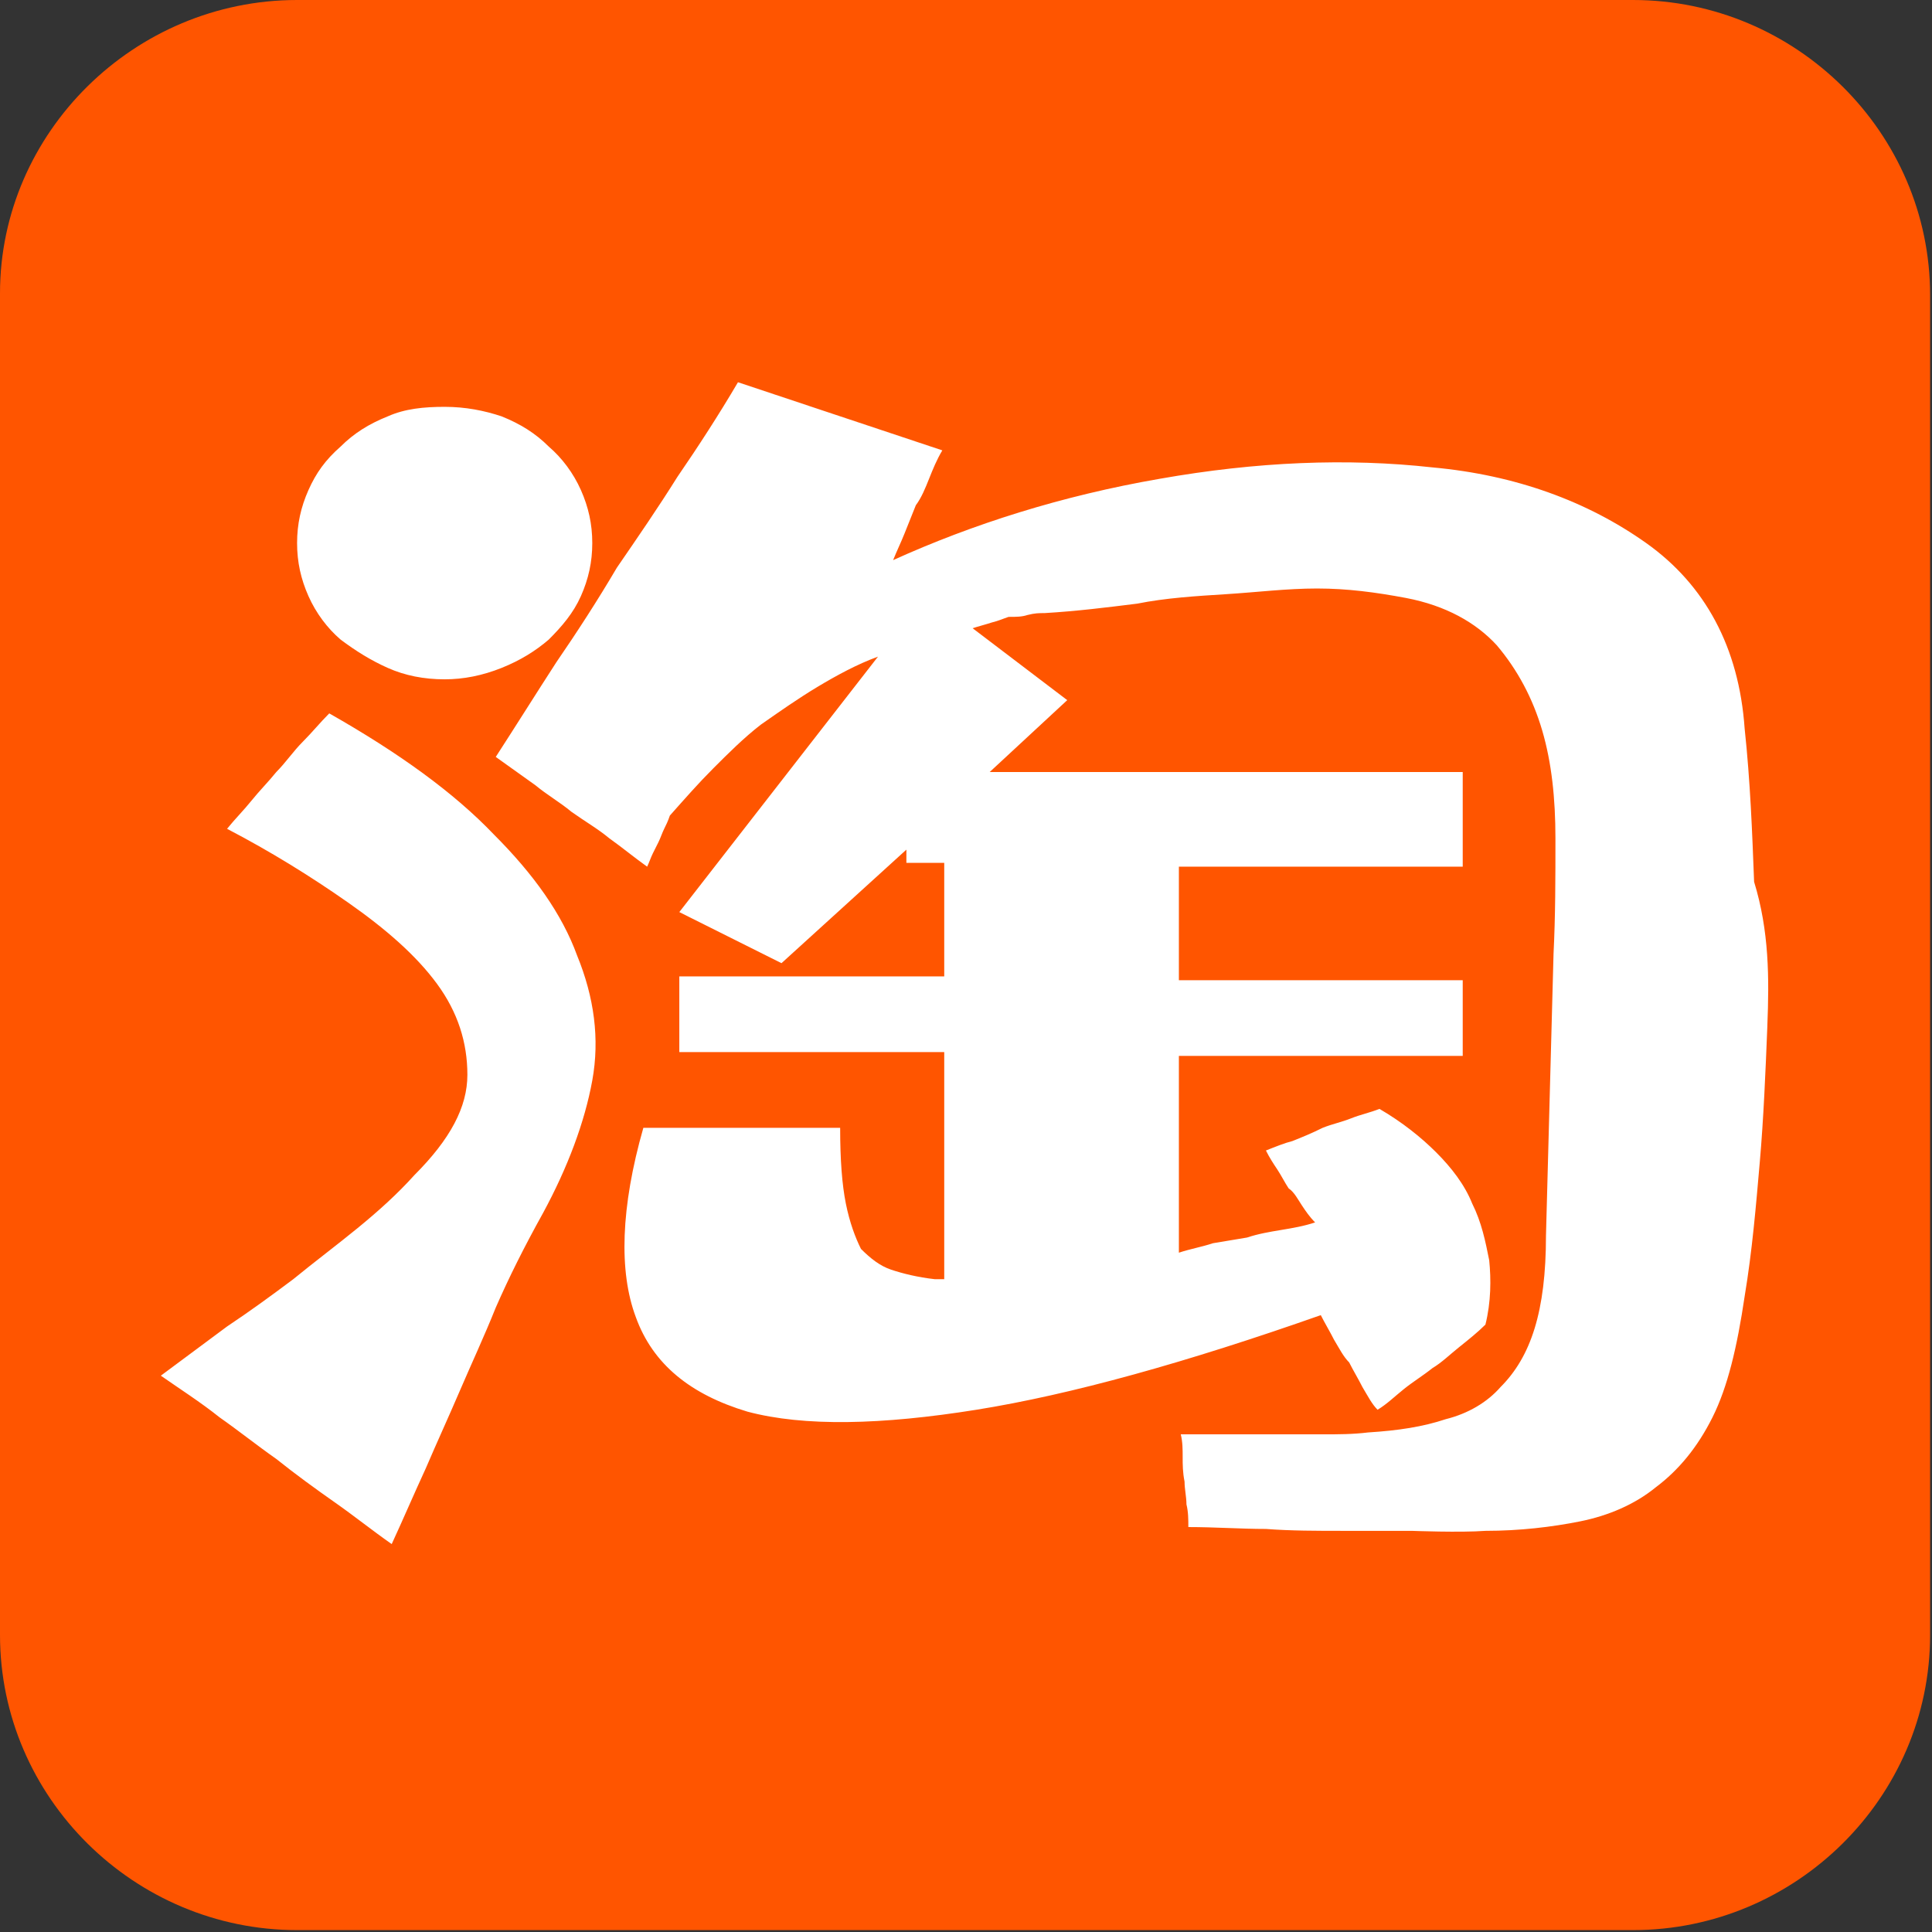 <?xml version="1.0" standalone="no"?><!DOCTYPE svg PUBLIC "-//W3C//DTD SVG 1.1//EN" "http://www.w3.org/Graphics/SVG/1.1/DTD/svg11.dtd"><svg t="1568984101970" class="icon" viewBox="0 0 1024 1024" version="1.1" xmlns="http://www.w3.org/2000/svg" p-id="17392" xmlns:xlink="http://www.w3.org/1999/xlink" width="200" height="200"><rect x="0" y="0" width="1024" height="1024" fill="#333333" stroke="none"/><defs><style type="text/css"></style></defs><path d="M157.461 0h708.074c86.253 0 157.461 70.206 157.461 156.458v710.08c0 86.253-71.209 156.458-157.461 156.458H157.461c-86.253 0-157.461-70.206-157.461-156.458V155.455C0 70.206 71.209 0 157.461 0z" fill="#FF5500" p-id="17393"></path><path d="M163.479 259.761c4.012-9.026 9.026-16.047 17.05-23.068 7.021-7.021 15.044-12.035 25.073-16.047 9.026-4.012 19.056-5.015 30.088-5.015s21.062 2.006 30.088 5.015c10.029 4.012 18.053 9.026 25.073 16.047 7.021 6.018 13.038 14.041 17.05 23.068 4.012 9.026 6.018 18.053 6.018 28.082 0 10.029-2.006 19.056-6.018 28.082-4.012 9.026-10.029 16.047-17.05 23.068-7.021 6.018-15.044 11.032-25.073 15.044-10.029 4.012-20.059 6.018-30.088 6.018-11.032 0-21.062-2.006-30.088-6.018-9.026-4.012-17.05-9.026-25.073-15.044-7.021-6.018-13.038-14.041-17.05-23.068-4.012-9.026-6.018-18.053-6.018-28.082 0-10.029 2.006-19.056 6.018-28.082z m150.441 312.917c-4.012 22.065-13.038 46.135-26.076 70.206-10.029 18.053-18.053 34.1-25.073 50.147-6.018 15.044-13.038 30.088-19.056 44.129-6.018 14.041-12.035 27.079-18.053 41.12-6.018 13.038-12.035 27.079-18.053 40.118-10.029-7.021-20.059-15.044-30.088-22.065-10.029-7.021-21.062-15.044-31.091-23.068-10.029-7.021-20.059-15.044-30.088-22.065-10.029-8.024-21.062-15.044-31.091-22.065 12.035-9.026 23.068-17.05 35.103-26.076 12.035-8.024 23.068-16.047 35.103-25.073 11.032-9.026 23.068-18.053 34.1-27.079 11.032-9.026 21.062-18.053 30.088-28.082 19.056-19.056 28.082-36.106 28.082-53.156 0-17.05-5.015-33.097-16.047-48.141s-27.079-29.085-47.138-43.126-41.12-27.079-64.188-39.115c4.012-5.015 9.026-10.029 13.038-15.044s9.026-10.029 13.038-15.044c5.015-5.015 9.026-11.032 14.041-16.047 5.015-5.015 9.026-10.029 14.041-15.044 37.109 21.062 66.194 42.123 87.256 64.188 21.062 21.062 36.106 42.123 44.129 64.188 9.026 22.065 12.035 44.129 8.024 66.194z m622.825-29.085c-1.003 25.073-2.006 49.144-4.012 72.212s-4.012 47.138-8.024 71.209c-4.012 27.079-9.026 48.141-17.05 64.188-8.024 16.047-18.053 28.082-30.088 37.109-11.032 9.026-25.073 15.044-40.118 18.053-15.044 3.009-32.094 5.015-50.147 5.015-13.038 1.003-39.115 0-39.115 0H712.086c-14.041 0-28.082 0-41.12-1.003-13.038 0-27.079-1.003-41.12-1.003 0-4.012 0-8.024-1.003-12.035 0-4.012-1.003-8.024-1.003-12.035-1.003-5.015-1.003-9.026-1.003-13.038s0-8.024-1.003-12.035h75.22c8.024 0 16.047 0 24.071-1.003 16.047-1.003 29.085-3.009 41.12-7.021 12.035-3.009 22.065-9.026 29.085-17.05 8.024-8.024 14.041-18.053 18.053-31.091 4.012-13.038 6.018-29.085 6.018-49.144l4.012-149.438c1.003-20.059 1.003-40.118 1.003-61.179 0-21.062-2.006-40.118-7.021-57.167-5.015-17.05-13.038-32.094-24.071-45.132-11.032-12.035-27.079-21.062-48.141-25.073-16.047-3.009-31.091-5.015-47.138-5.015s-32.094 2.006-48.141 3.009c-16.047 1.003-32.094 2.006-47.138 5.015-16.047 2.006-32.094 4.012-49.144 5.015-3.009 0-5.015 0-9.026 1.003-3.009 1.003-6.018 1.003-10.029 1.003-3.009 1.003-5.015 2.006-9.026 3.009-3.009 1.003-7.021 2.006-10.029 3.009l50.147 38.112-41.12 38.112h250.735v50.147h-150.441v60.176h150.441v40.118h-150.441v104.306c6.018-2.006 12.035-3.009 18.053-5.015l18.053-3.009c6.018-2.006 12.035-3.009 18.053-4.012 6.018-1.003 12.035-2.006 18.053-4.012-3.009-3.009-5.015-6.018-7.021-9.026-2.006-3.009-4.012-7.021-7.021-9.026-2.006-3.009-4.012-7.021-6.018-10.029-2.006-3.009-4.012-6.018-6.018-10.029 5.015-2.006 10.029-4.012 14.041-5.015 5.015-2.006 10.029-4.012 16.047-7.021 5.015-2.006 10.029-3.009 15.044-5.015s10.029-3.009 15.044-5.015c12.035 7.021 22.065 15.044 30.088 23.068 8.024 8.024 15.044 17.05 19.056 27.079 5.015 10.029 7.021 20.059 9.026 30.088 1.003 10.029 1.003 22.065-2.006 34.1-4.012 4.012-9.026 8.024-14.041 12.035-5.015 4.012-9.026 8.024-14.041 11.032-5.015 4.012-10.029 7.021-15.044 11.032-5.015 4.012-9.026 8.024-14.041 11.032-3.009-3.009-5.015-7.021-8.024-12.035-2.006-4.012-5.015-9.026-7.021-13.038-3.009-3.009-5.015-7.021-8.024-12.035-2.006-4.012-5.015-9.026-7.021-13.038-71.209 25.073-132.388 42.123-182.535 50.147-50.147 8.024-91.267 9.026-121.356 1.003-30.088-9.026-50.147-25.073-59.173-50.147-9.026-24.071-8.024-58.17 4.012-100.294h104.306c0 17.05 1.003 30.088 3.009 40.118 2.006 10.029 5.015 18.053 8.024 24.071 5.015 5.015 10.029 9.026 16.047 11.032 6.018 2.006 14.041 4.012 23.068 5.015h5.015v-120.353h-140.411v-40.118h140.411v-60.176h-20.059v-7.021l-66.194 60.176-54.159-27.079 105.309-135.397c-11.032 4.012-22.065 10.029-32.094 16.047-10.029 6.018-20.059 13.038-30.088 20.059-9.026 7.021-17.05 15.044-25.073 23.068-8.024 8.024-15.044 16.047-23.068 25.073-1.003 3.009-2.006 5.015-3.009 7.021-1.003 2.006-2.006 5.015-3.009 7.021l-3.009 6.018c-1.003 2.006-2.006 5.015-3.009 7.021-7.021-5.015-13.038-10.029-20.059-15.044-6.018-5.015-13.038-9.026-20.059-14.041-6.018-5.015-13.038-9.026-19.056-14.041l-21.062-15.044c11.032-17.05 21.062-33.097 32.094-50.147 11.032-16.047 22.065-33.097 32.094-50.147 11.032-16.047 22.065-32.094 32.094-48.141 11.032-16.047 22.065-33.097 32.094-50.147l27.079 9.026 27.079 9.026 27.079 9.026 27.079 9.026c-3.009 5.015-5.015 10.029-7.021 15.044-2.006 5.015-4.012 10.029-7.021 14.041l-6.018 15.044c-2.006 5.015-4.012 9.026-6.018 14.041 42.123-19.056 89.262-34.1 141.414-43.126 51.15-9.026 99.291-11.032 144.423-6.018 44.129 4.012 82.241 18.053 113.332 40.118 31.091 22.065 49.144 55.162 52.153 98.288 3.009 28.082 4.012 55.162 5.015 81.238 8.024 26.076 8.024 51.15 7.021 76.223z" fill="#FFFFFF" p-id="17394"></path></svg>